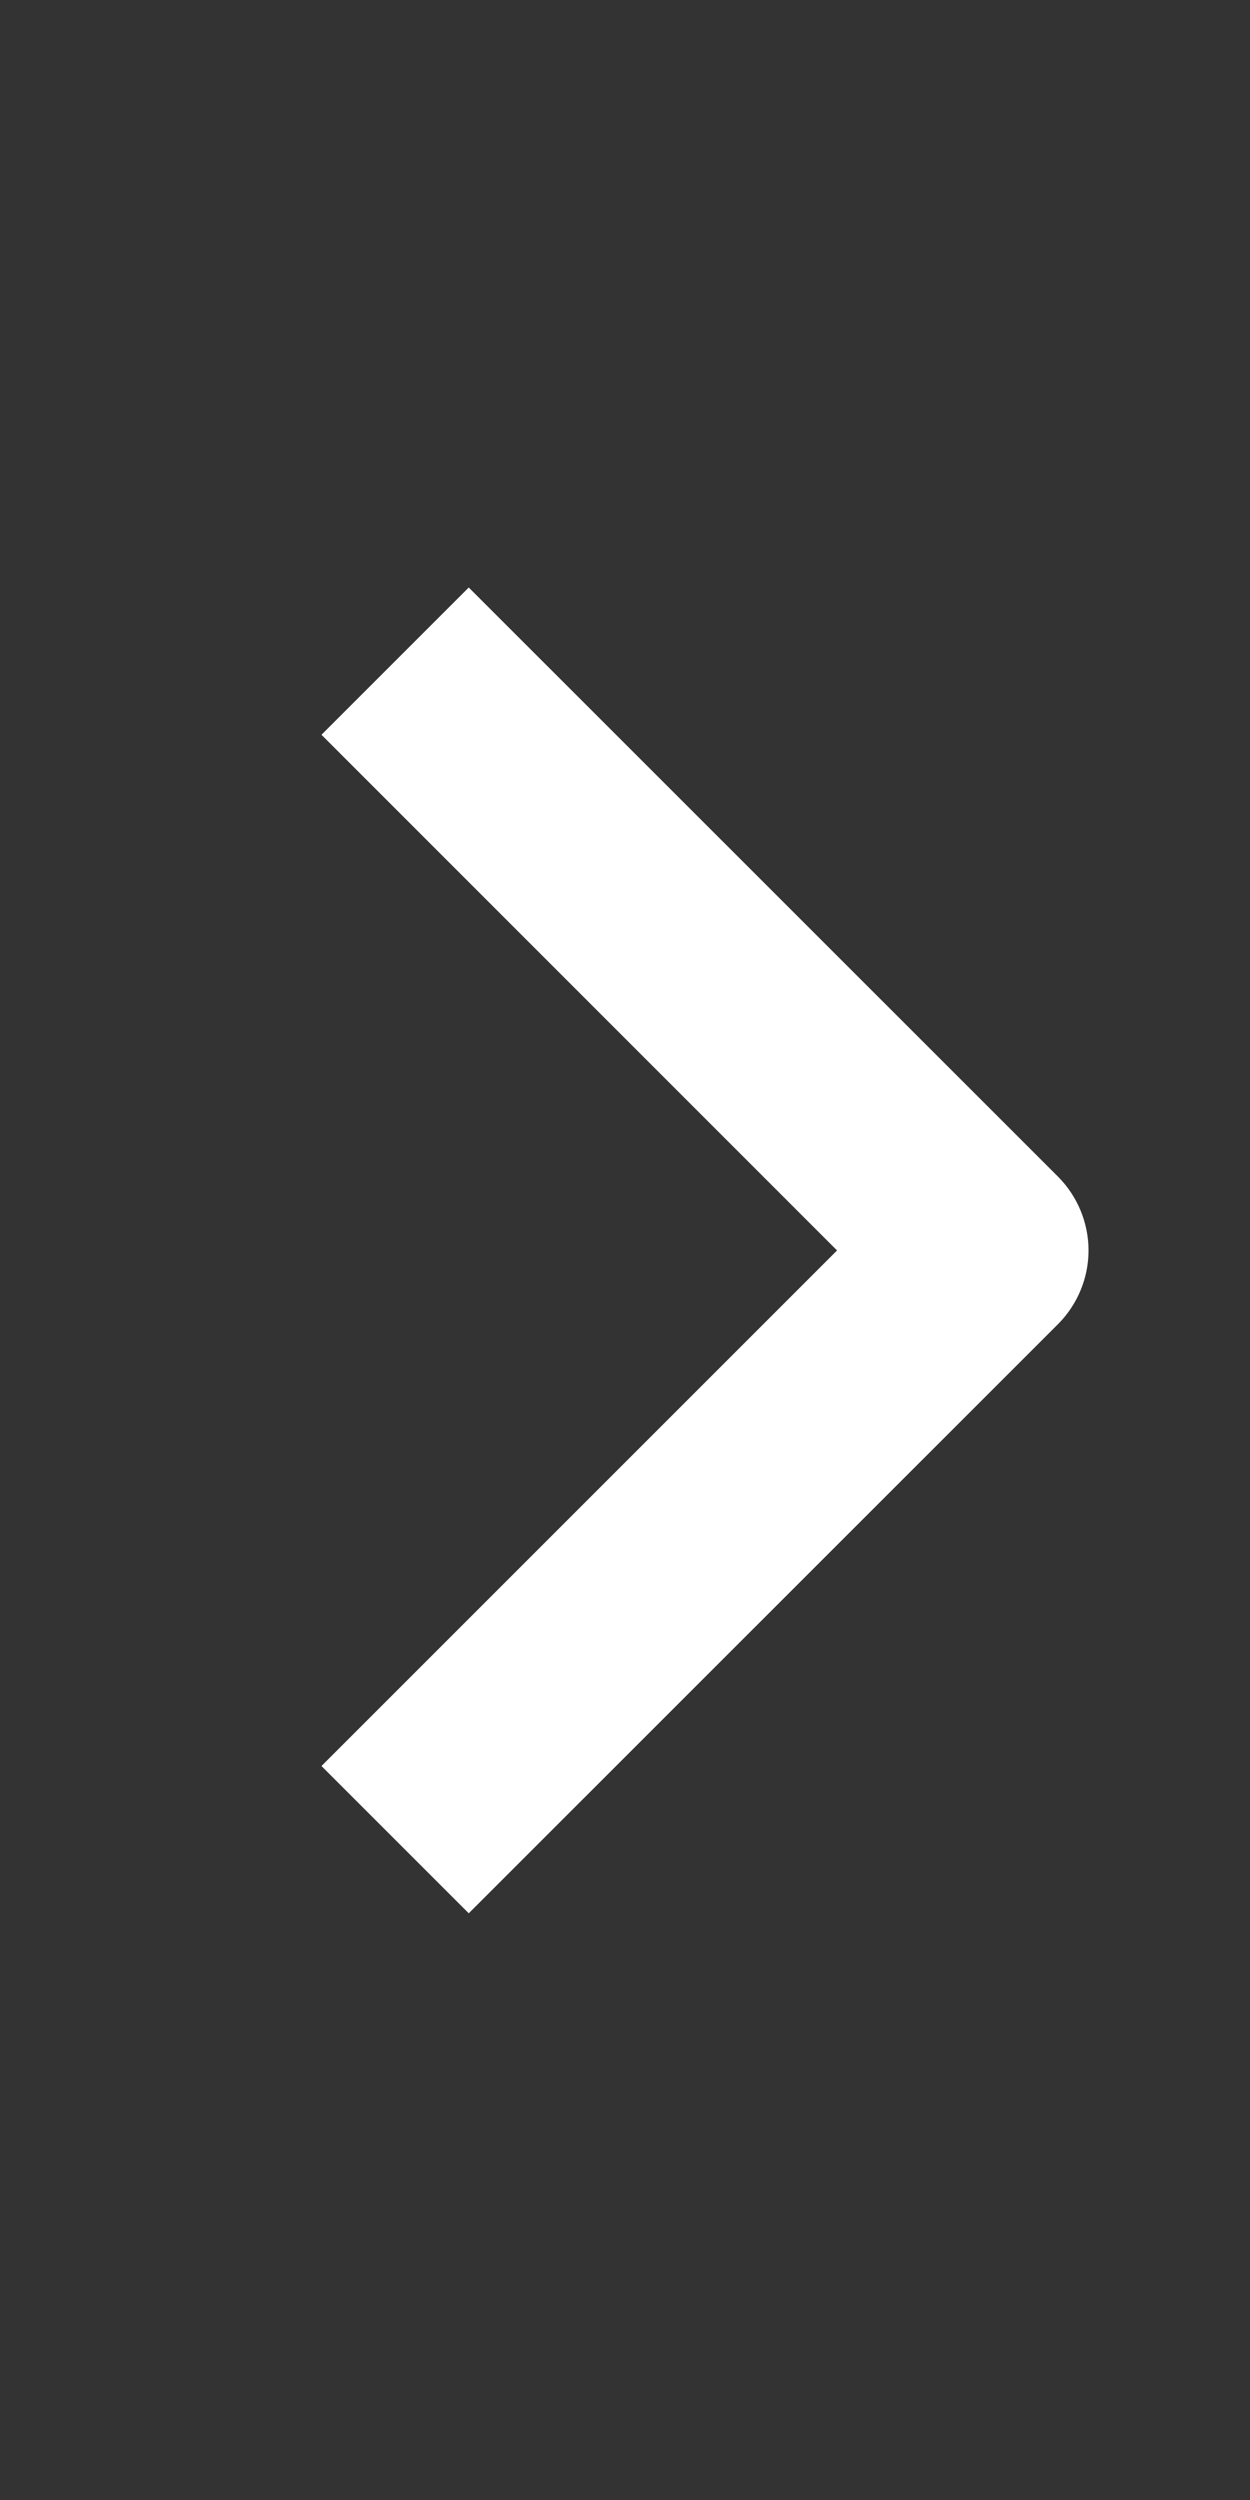 <svg width="11" height="22" viewBox="0 0 11 22" fill="none" xmlns="http://www.w3.org/2000/svg">
<rect x="0" y="0" width="11" height="22" fill="#333333" stroke="none"/>
<path fill-rule="evenodd" clip-rule="evenodd" d="M9.311 11.652L4.125 16.837L2.829 15.541L7.366 11.004L2.829 6.466L4.125 5.17L9.311 10.355C9.482 10.527 9.579 10.761 9.579 11.004C9.579 11.247 9.482 11.48 9.311 11.652Z" fill="white"/>
</svg>
